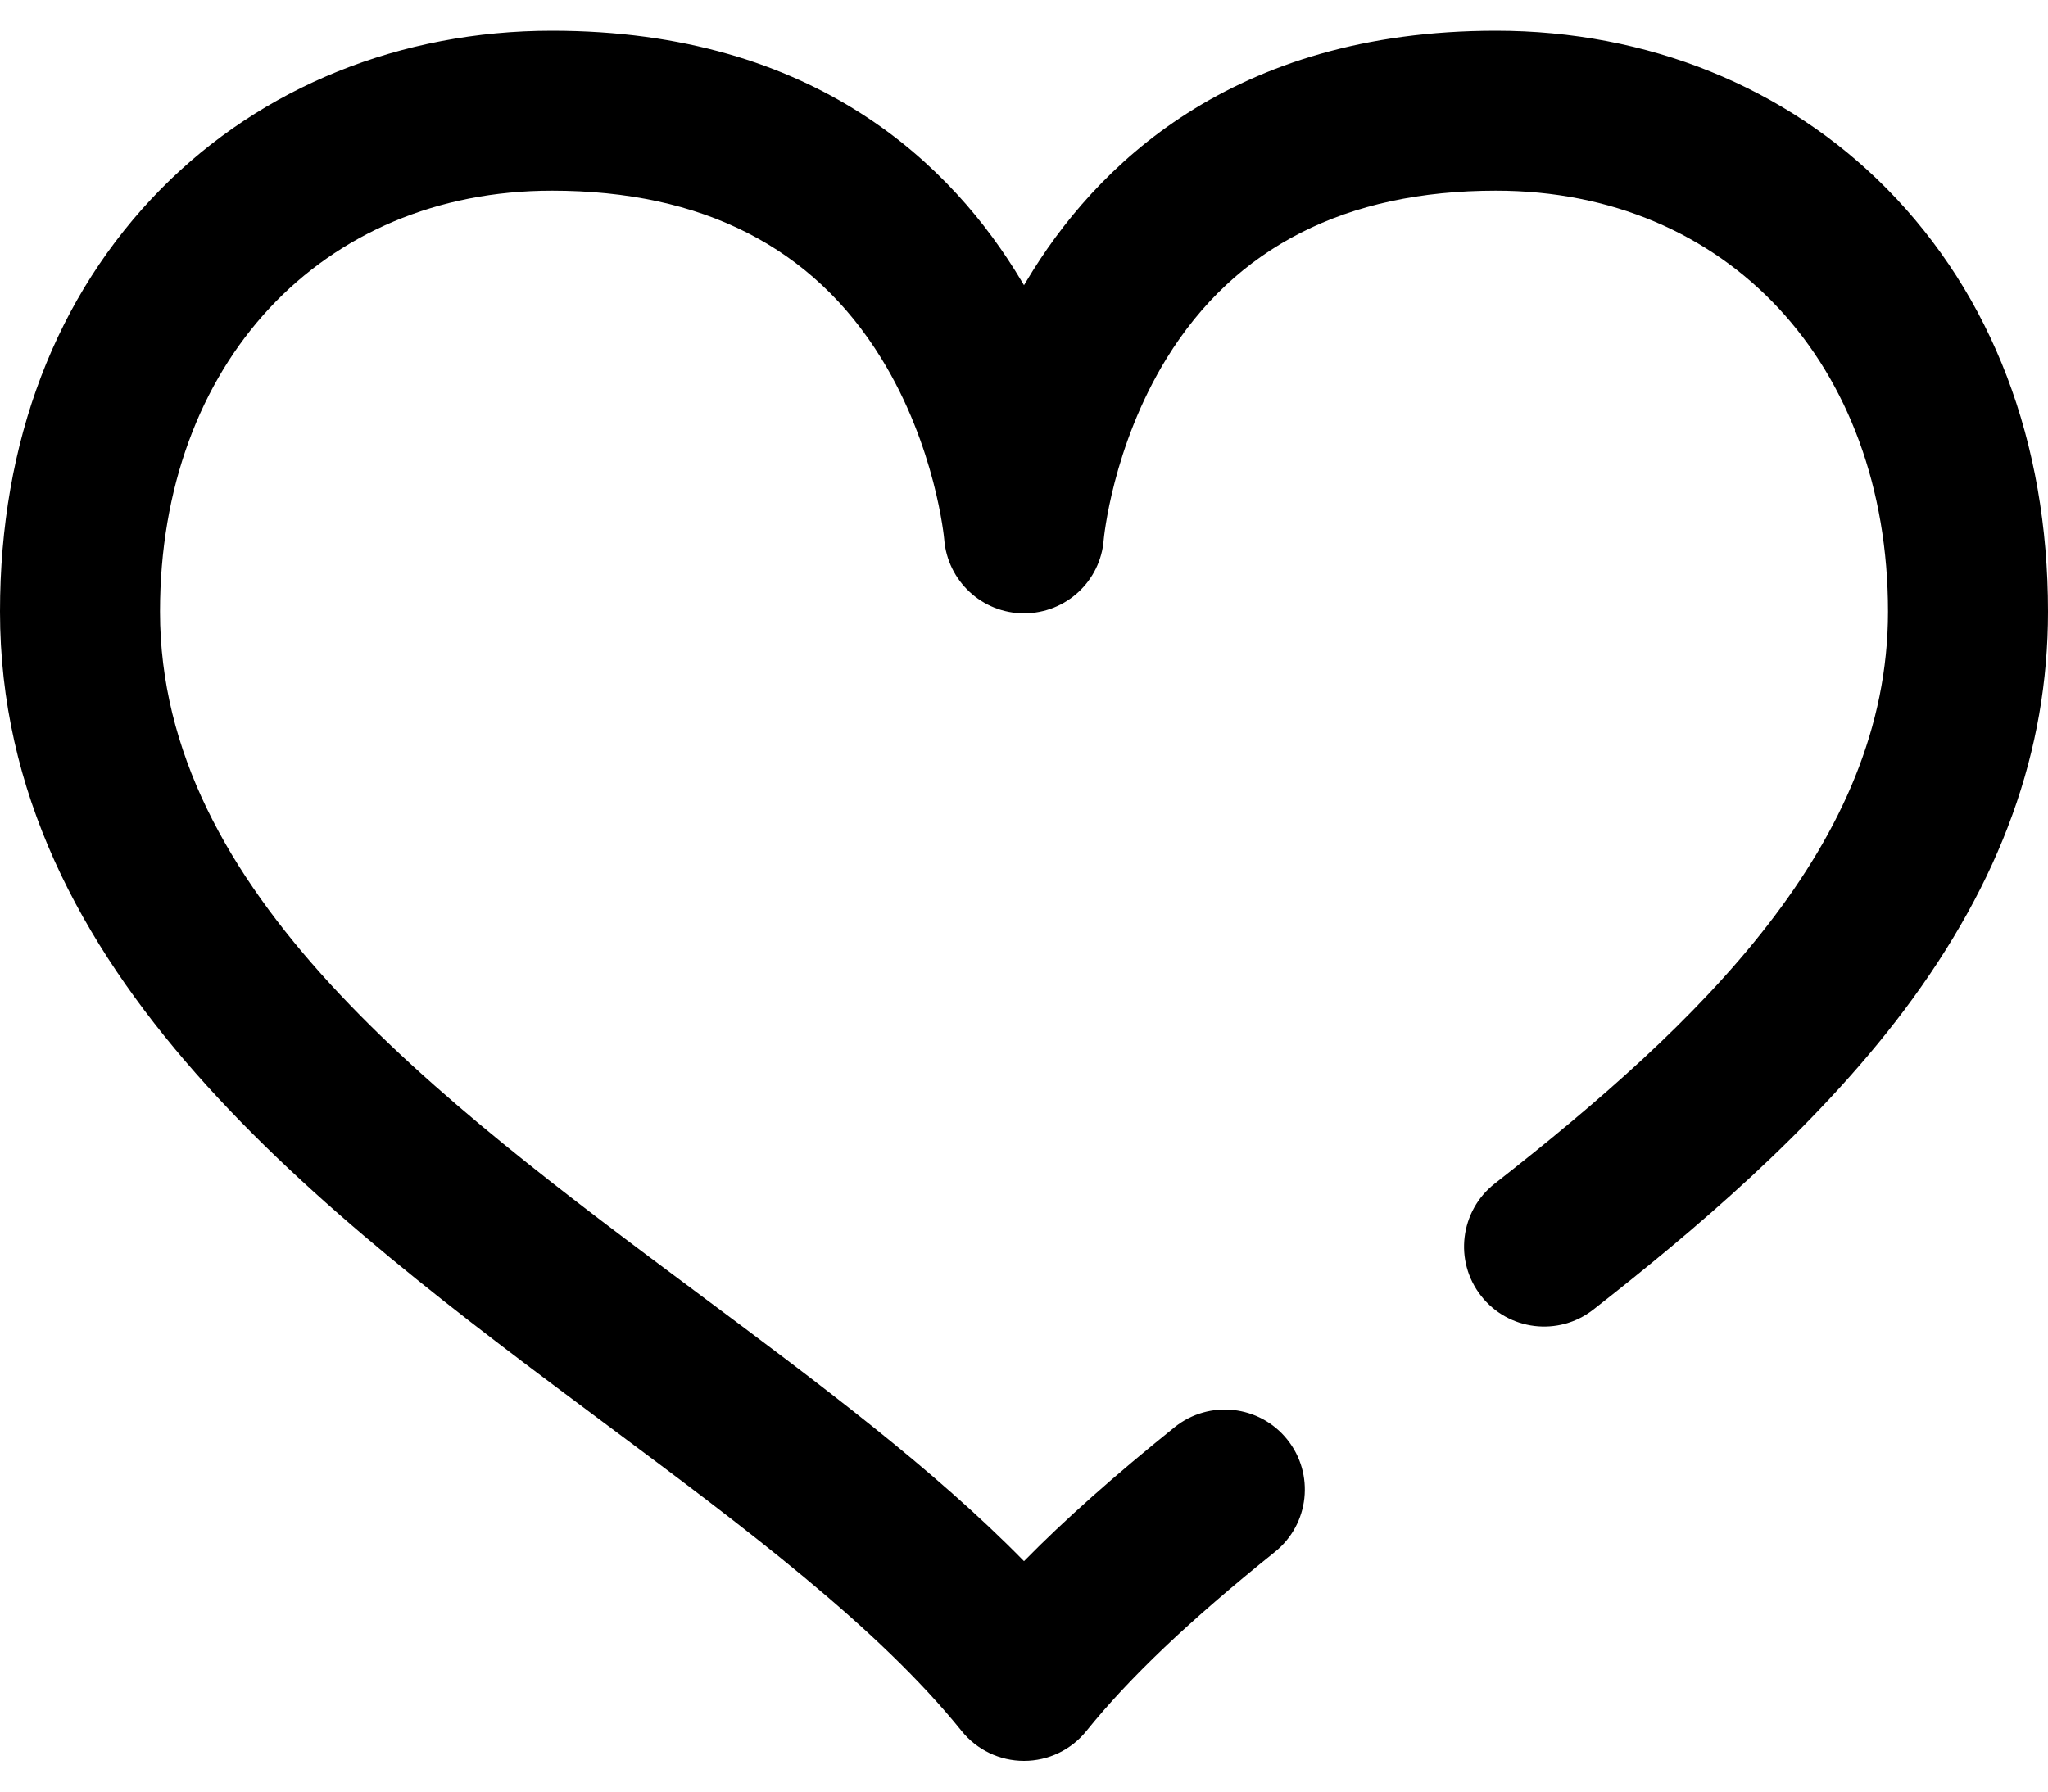 <svg width="24" height="21" viewBox="0 0 24 21" fill="none" xmlns="http://www.w3.org/2000/svg">
<path d="M22.11 2.211C20.93 1.017 19.305 0.36 17.531 0.36C14.431 0.36 12.828 1.955 12.03 3.293C12.02 3.31 12.01 3.326 12 3.343C11.99 3.326 11.98 3.31 11.97 3.293C11.172 1.955 9.569 0.36 6.469 0.36C4.696 0.36 3.07 1.017 1.89 2.211C0.654 3.464 0 5.178 0 7.169C0 11.397 3.758 14.201 7.074 16.674C8.727 17.906 10.287 19.07 11.27 20.291C11.448 20.512 11.716 20.64 12 20.64C12.284 20.64 12.552 20.512 12.73 20.291C13.236 19.663 13.938 18.996 14.941 18.19C15.344 17.866 15.409 17.276 15.084 16.872C14.76 16.469 14.17 16.404 13.766 16.728C13.059 17.297 12.48 17.81 12 18.299C10.941 17.218 9.599 16.218 8.195 15.171C5.088 12.853 1.875 10.457 1.875 7.169C1.875 4.264 3.764 2.235 6.469 2.235C8.227 2.235 9.526 2.896 10.328 4.201C10.966 5.237 11.065 6.315 11.065 6.322C11.103 6.81 11.51 7.189 12 7.189C12.49 7.189 12.897 6.814 12.934 6.326C12.935 6.315 13.034 5.237 13.671 4.201C14.474 2.896 15.773 2.235 17.531 2.235C20.236 2.235 22.125 4.264 22.125 7.169C22.125 9.89 19.91 11.999 17.517 13.873C17.109 14.192 17.037 14.782 17.356 15.189C17.675 15.597 18.265 15.669 18.672 15.35C19.811 14.458 21.254 13.253 22.316 11.839C23.449 10.328 24 8.801 24 7.169C24 5.178 23.346 3.464 22.11 2.211Z" fill="black"/>
</svg>
